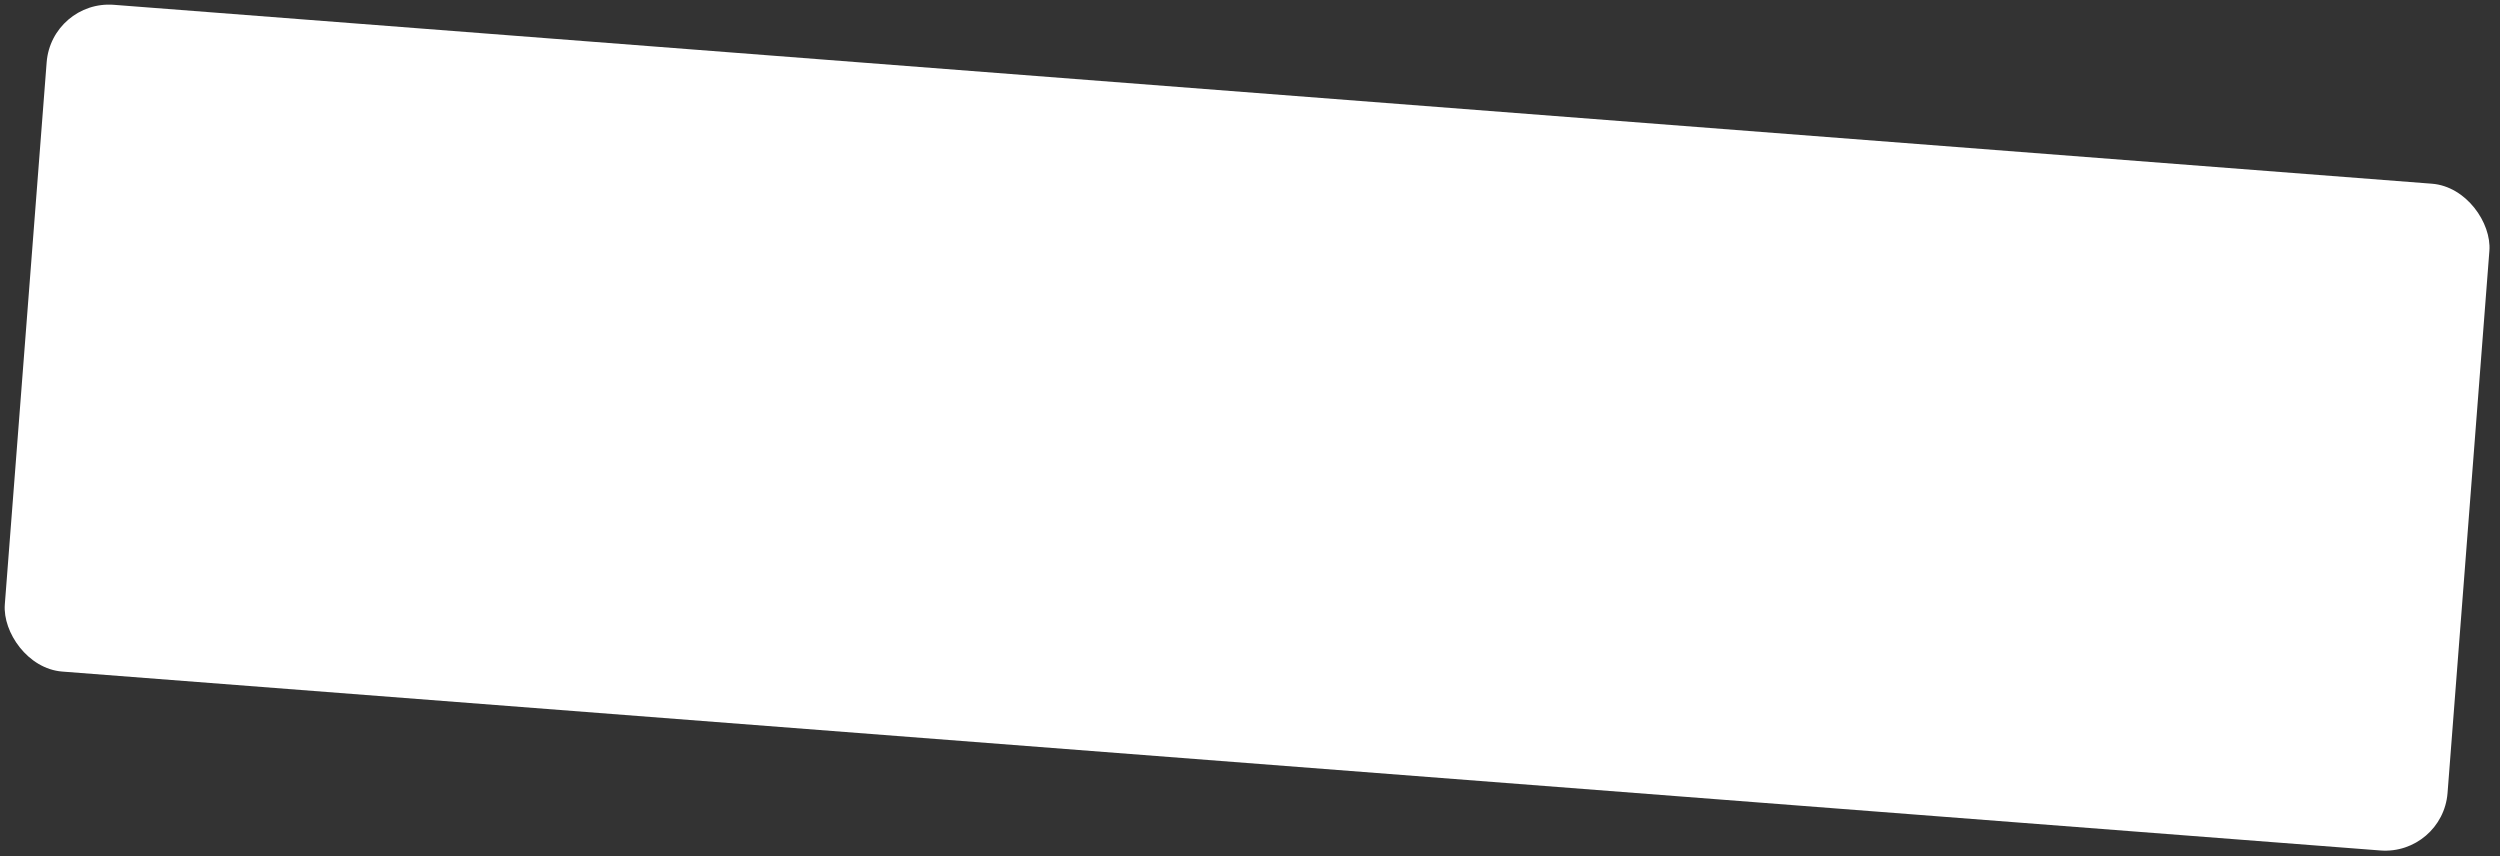 <svg width="400" height="137" viewBox="0 0 400 137" fill="none" xmlns="http://www.w3.org/2000/svg">
<rect x="0" y="0" width="400" height="137" fill="#333333" stroke="none"/>
<rect x="8.234" width="392" height="107" rx="10" transform="rotate(4.413 8.234 0)" fill="white"/>
</svg>
